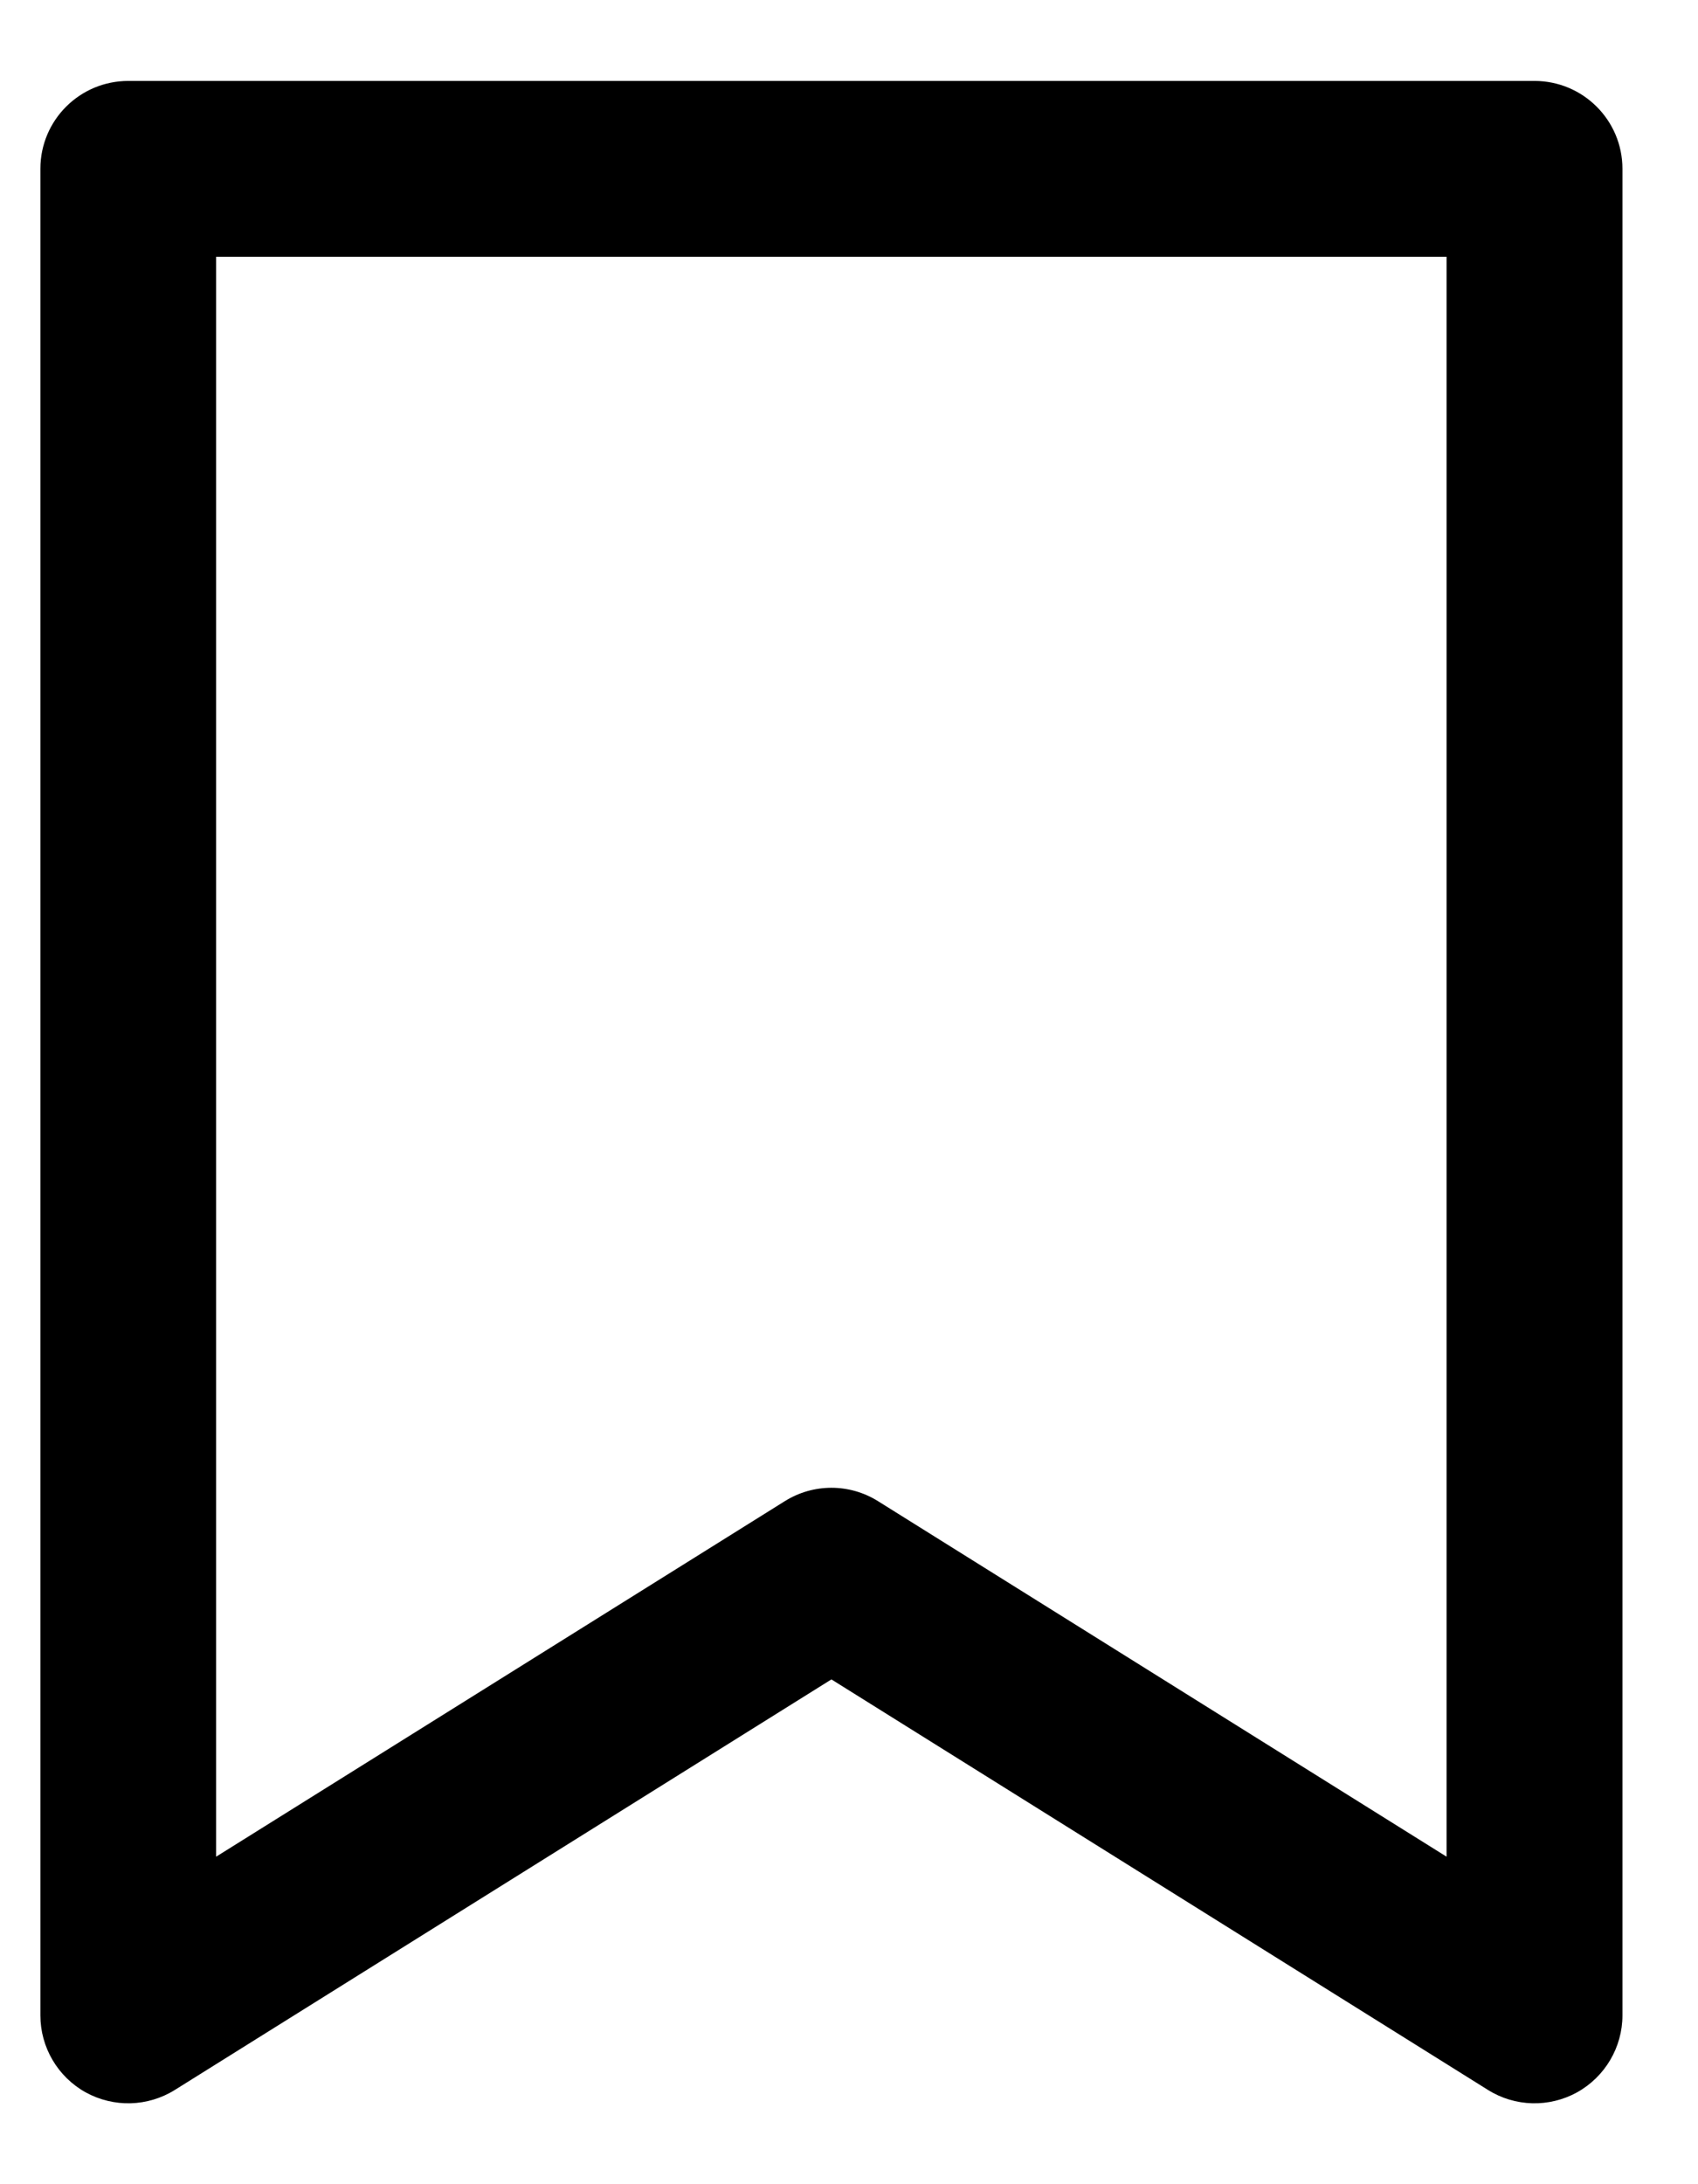 <svg width="14" height="18" viewBox="0 0 14 18" xmlns="http://www.w3.org/2000/svg">
    <path fill-rule="evenodd" clip-rule="evenodd" d="M0.333 1.391C0.333 0.991 0.657 0.667 1.058 0.667H12.652C13.052 0.667 13.377 0.991 13.377 1.391V16.609C13.377 16.872 13.233 17.115 13.003 17.243C12.773 17.37 12.491 17.363 12.268 17.223L6.855 13.84L1.442 17.223C1.218 17.363 0.937 17.37 0.706 17.243C0.476 17.115 0.333 16.872 0.333 16.609V1.391ZM1.782 2.116V15.301L6.471 12.371C6.706 12.224 7.004 12.224 7.239 12.371L11.927 15.301V2.116H1.782Z" />
</svg>